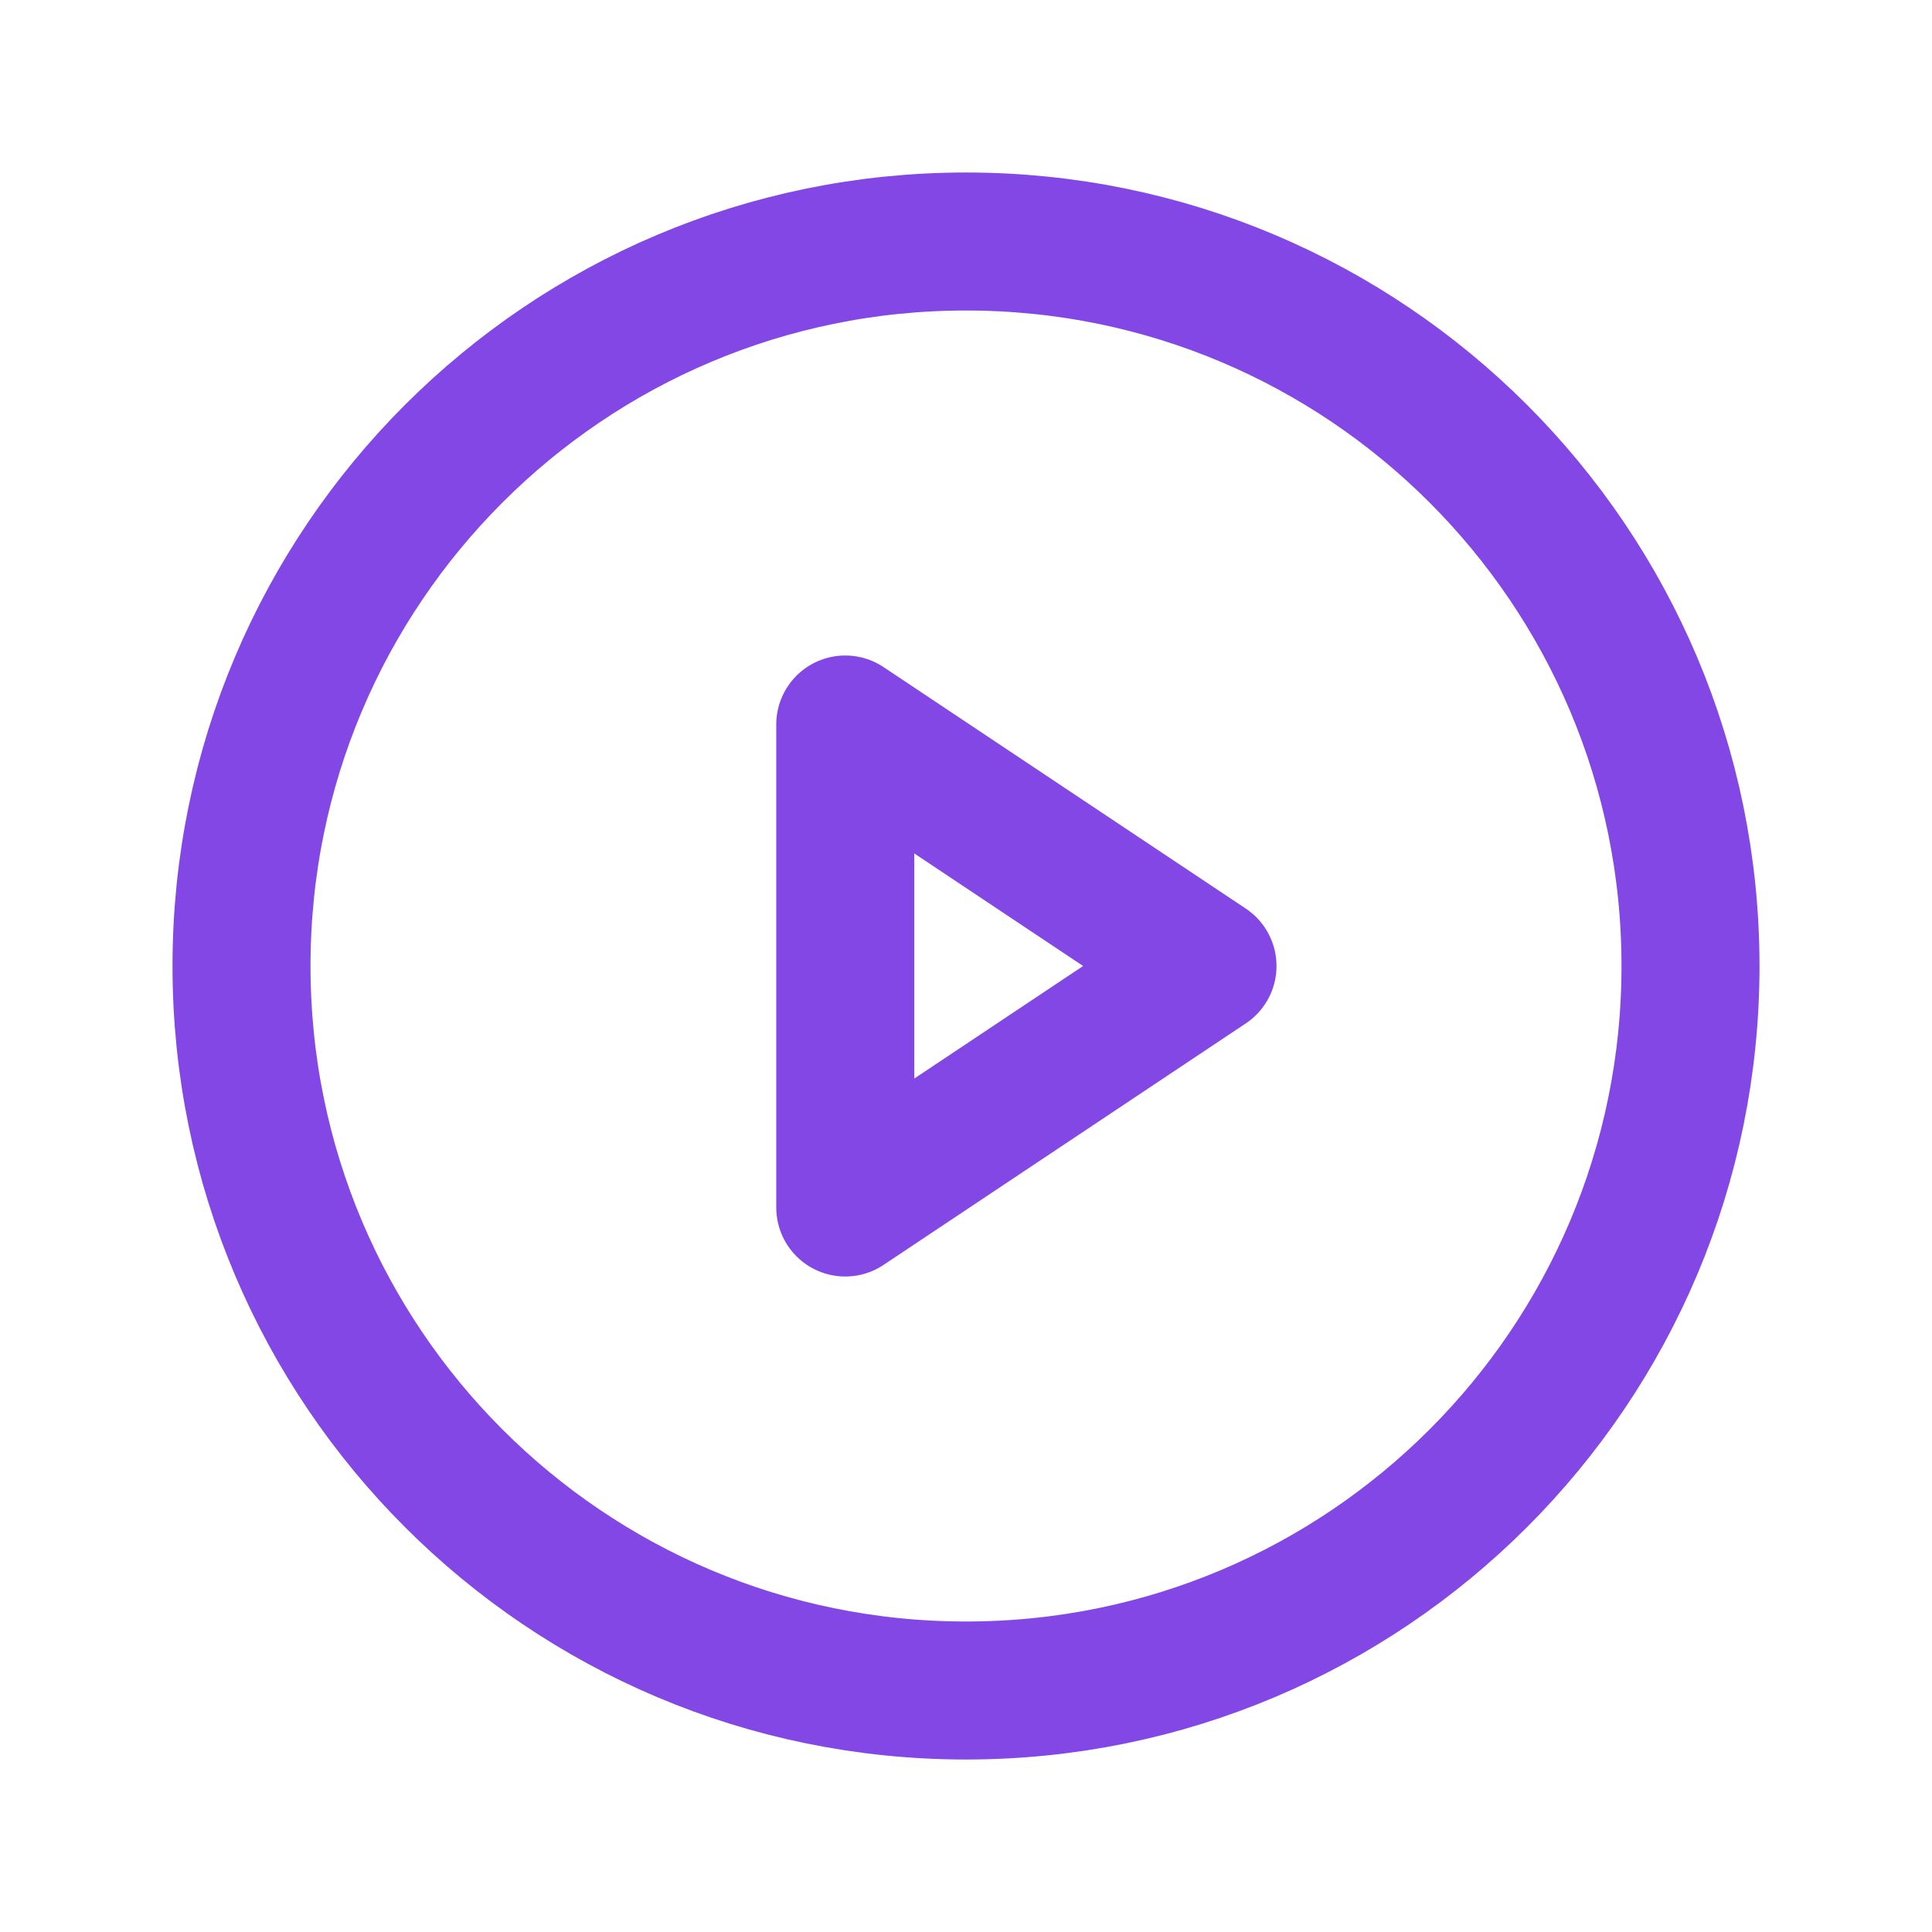 <svg width="28" height="28" viewBox="0 0 28 28" fill="none" xmlns="http://www.w3.org/2000/svg">
<path d="M14 24.5C19.799 24.5 24.5 19.799 24.5 14C24.5 8.201 19.799 3.5 14 3.5C8.201 3.5 3.5 8.201 3.5 14C3.5 19.799 8.201 24.5 14 24.5Z" stroke="#8247E5" stroke-width="2" stroke-miterlimit="10"/>
<path d="M17.5 14L12.25 10.5V17.5L17.5 14Z" stroke="#8247E5" stroke-width="2" stroke-linecap="round" stroke-linejoin="round"/>
</svg>
